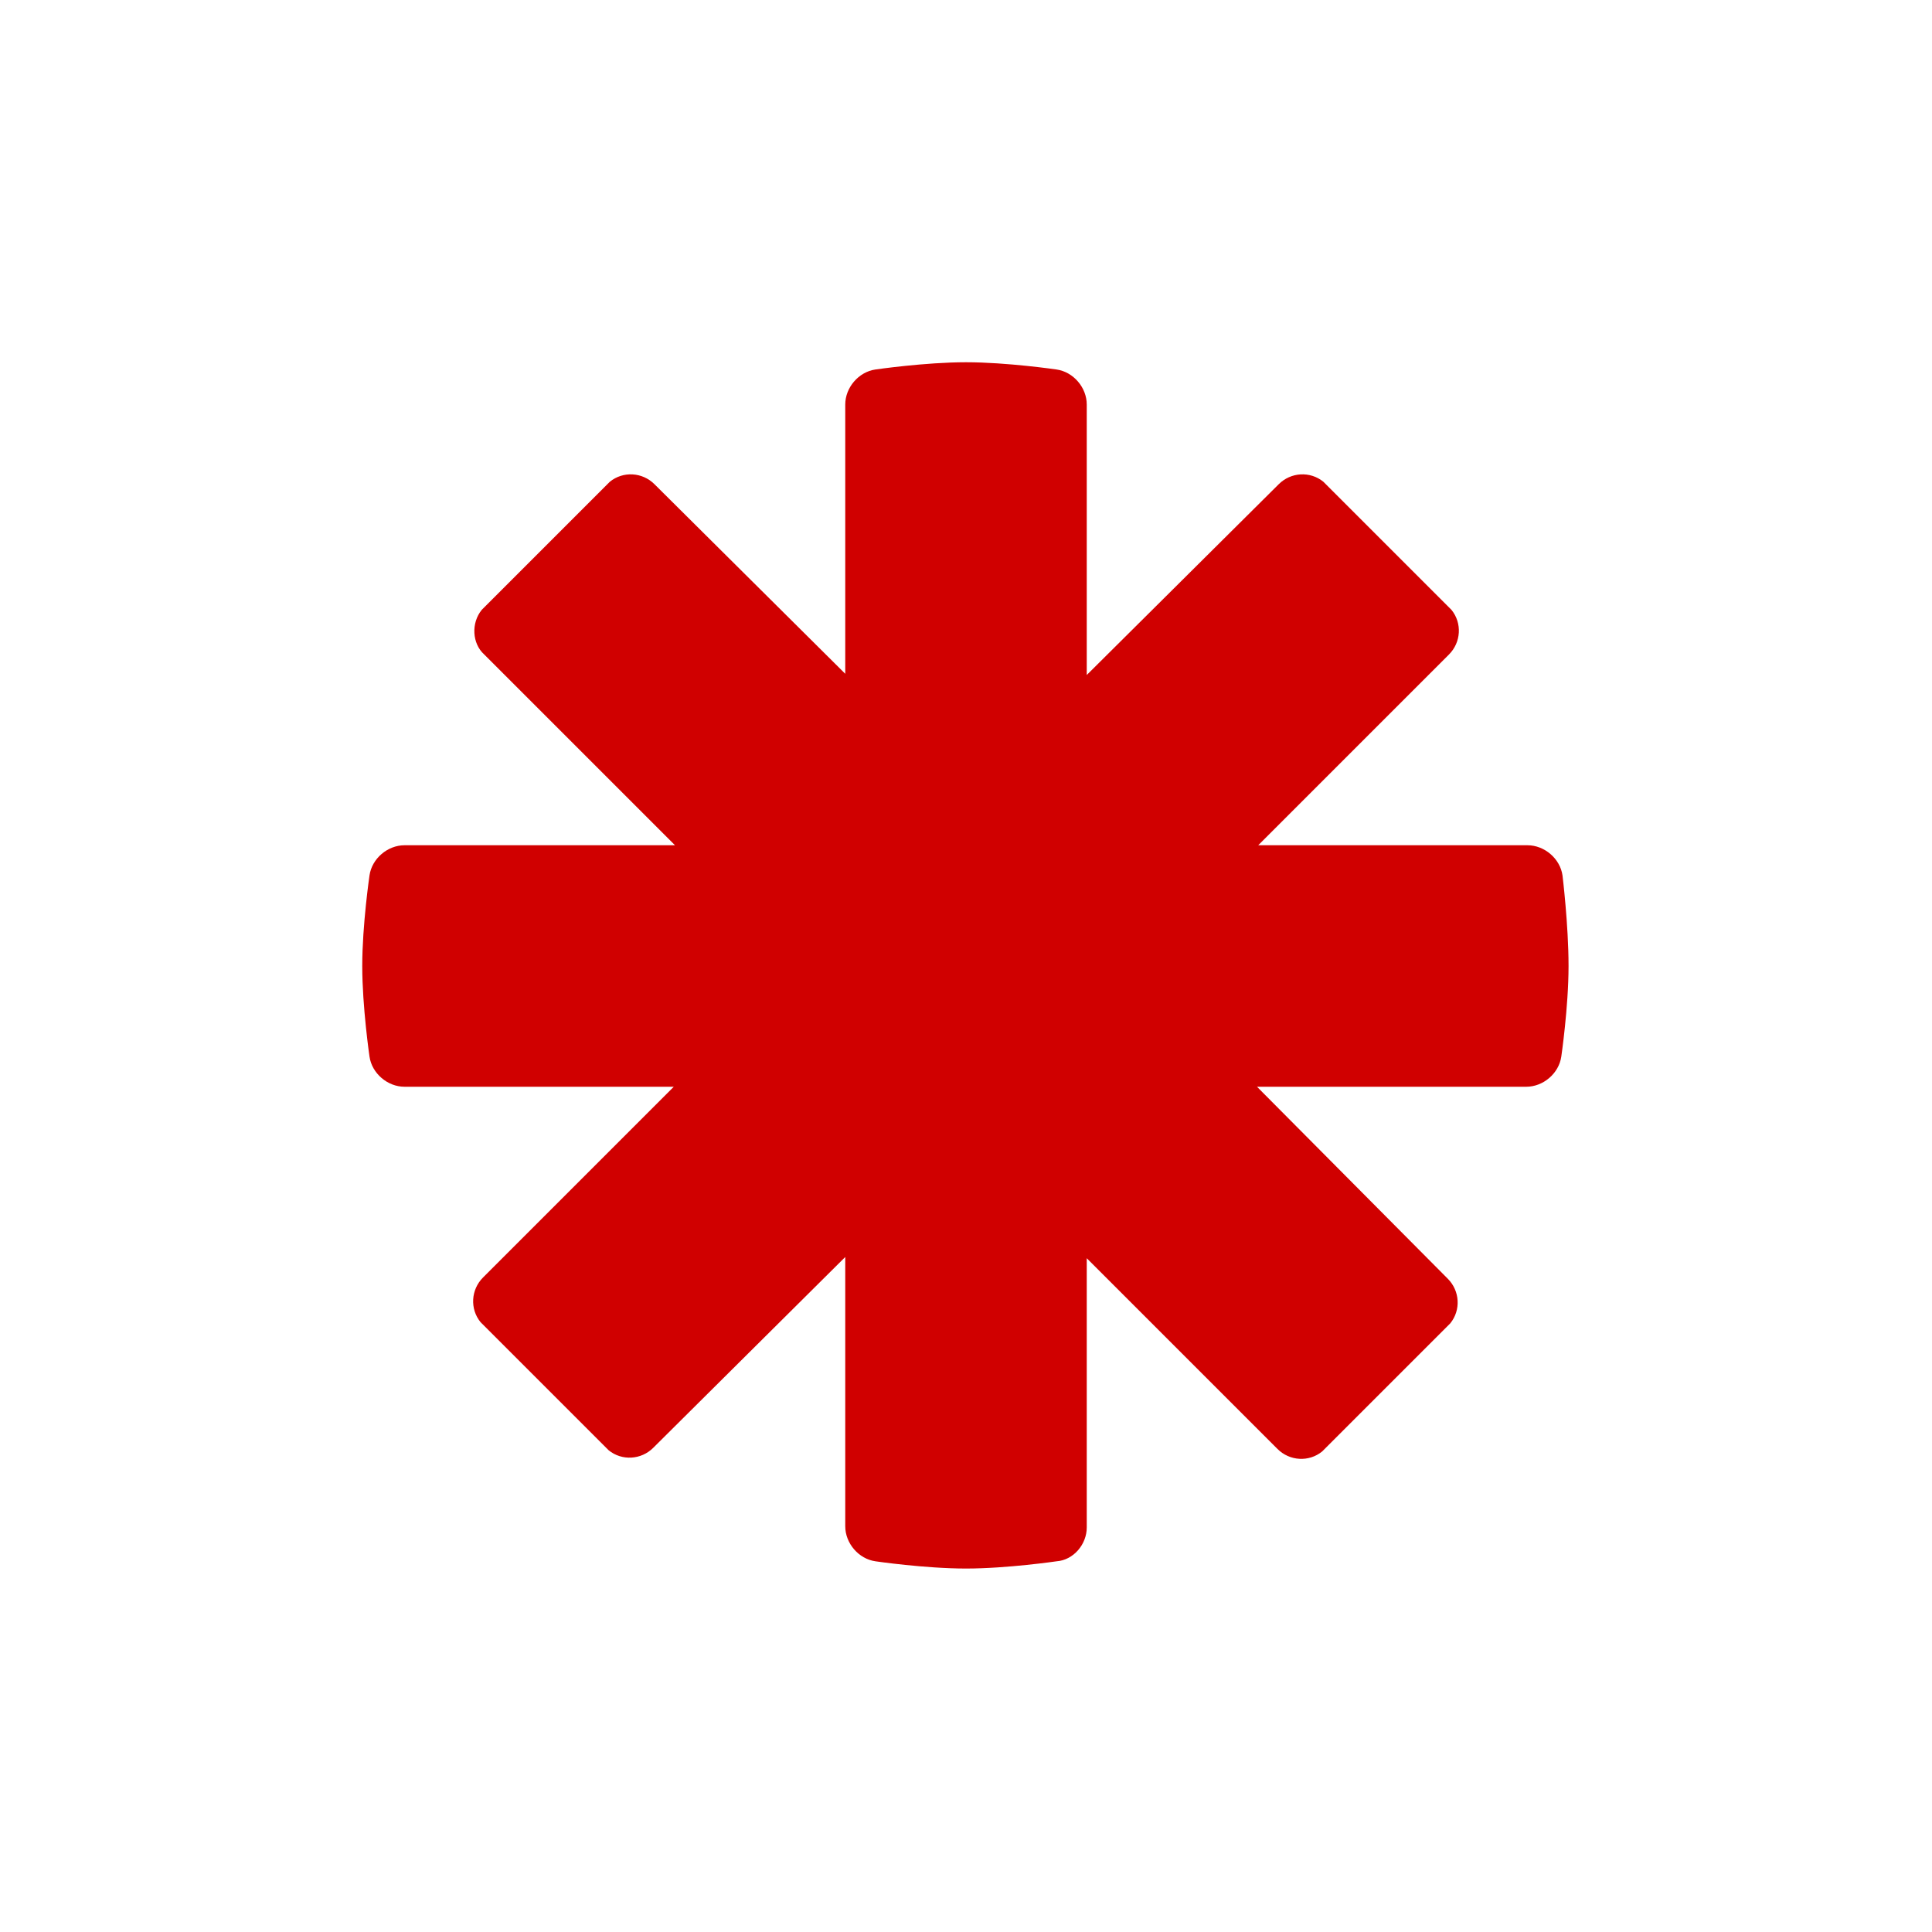 <svg xmlns="http://www.w3.org/2000/svg" viewBox="0 0 16 16" width="16" height="16">
<cis-name>asterisk</cis-name>
<cis-semantic>danger</cis-semantic>
<path id="asterisk_3_" fill="#D00000" d="M12.94,7.25C12.92,7.11,12.79,7,12.65,7h-2.23l1.58-1.58c0.1-0.1,0.11-0.26,0.02-0.37
	l-1.06-1.06c-0.11-0.09-0.27-0.08-0.37,0.02L9,5.59V3.35c0-0.14-0.11-0.27-0.25-0.29C8.75,3.06,8.34,3,8,3S7.25,3.06,7.25,3.06
	C7.11,3.08,7,3.21,7,3.35v2.23L5.42,4.01c-0.1-0.1-0.26-0.11-0.37-0.02L3.99,5.05C3.9,5.16,3.91,5.33,4.01,5.42L5.59,7H3.35
	C3.21,7,3.08,7.11,3.06,7.25C3.06,7.25,3,7.66,3,8s0.06,0.75,0.06,0.75C3.08,8.89,3.21,9,3.35,9h2.23l-1.58,1.58
	c-0.1,0.1-0.11,0.26-0.02,0.37l1.06,1.06c0.11,0.09,0.27,0.08,0.37-0.02L7,10.41v2.23c0,0.14,0.11,0.27,0.25,0.29
	c0,0,0.41,0.06,0.75,0.06s0.75-0.06,0.75-0.06C8.89,12.92,9,12.79,9,12.65v-2.23l1.58,1.58c0.1,0.1,0.26,0.11,0.37,0.02l1.06-1.06
	c0.09-0.11,0.08-0.27-0.02-0.37L10.41,9h2.23c0.14,0,0.27-0.11,0.29-0.25c0,0,0.06-0.41,0.06-0.75S12.94,7.25,12.94,7.25z"/>
</svg>

